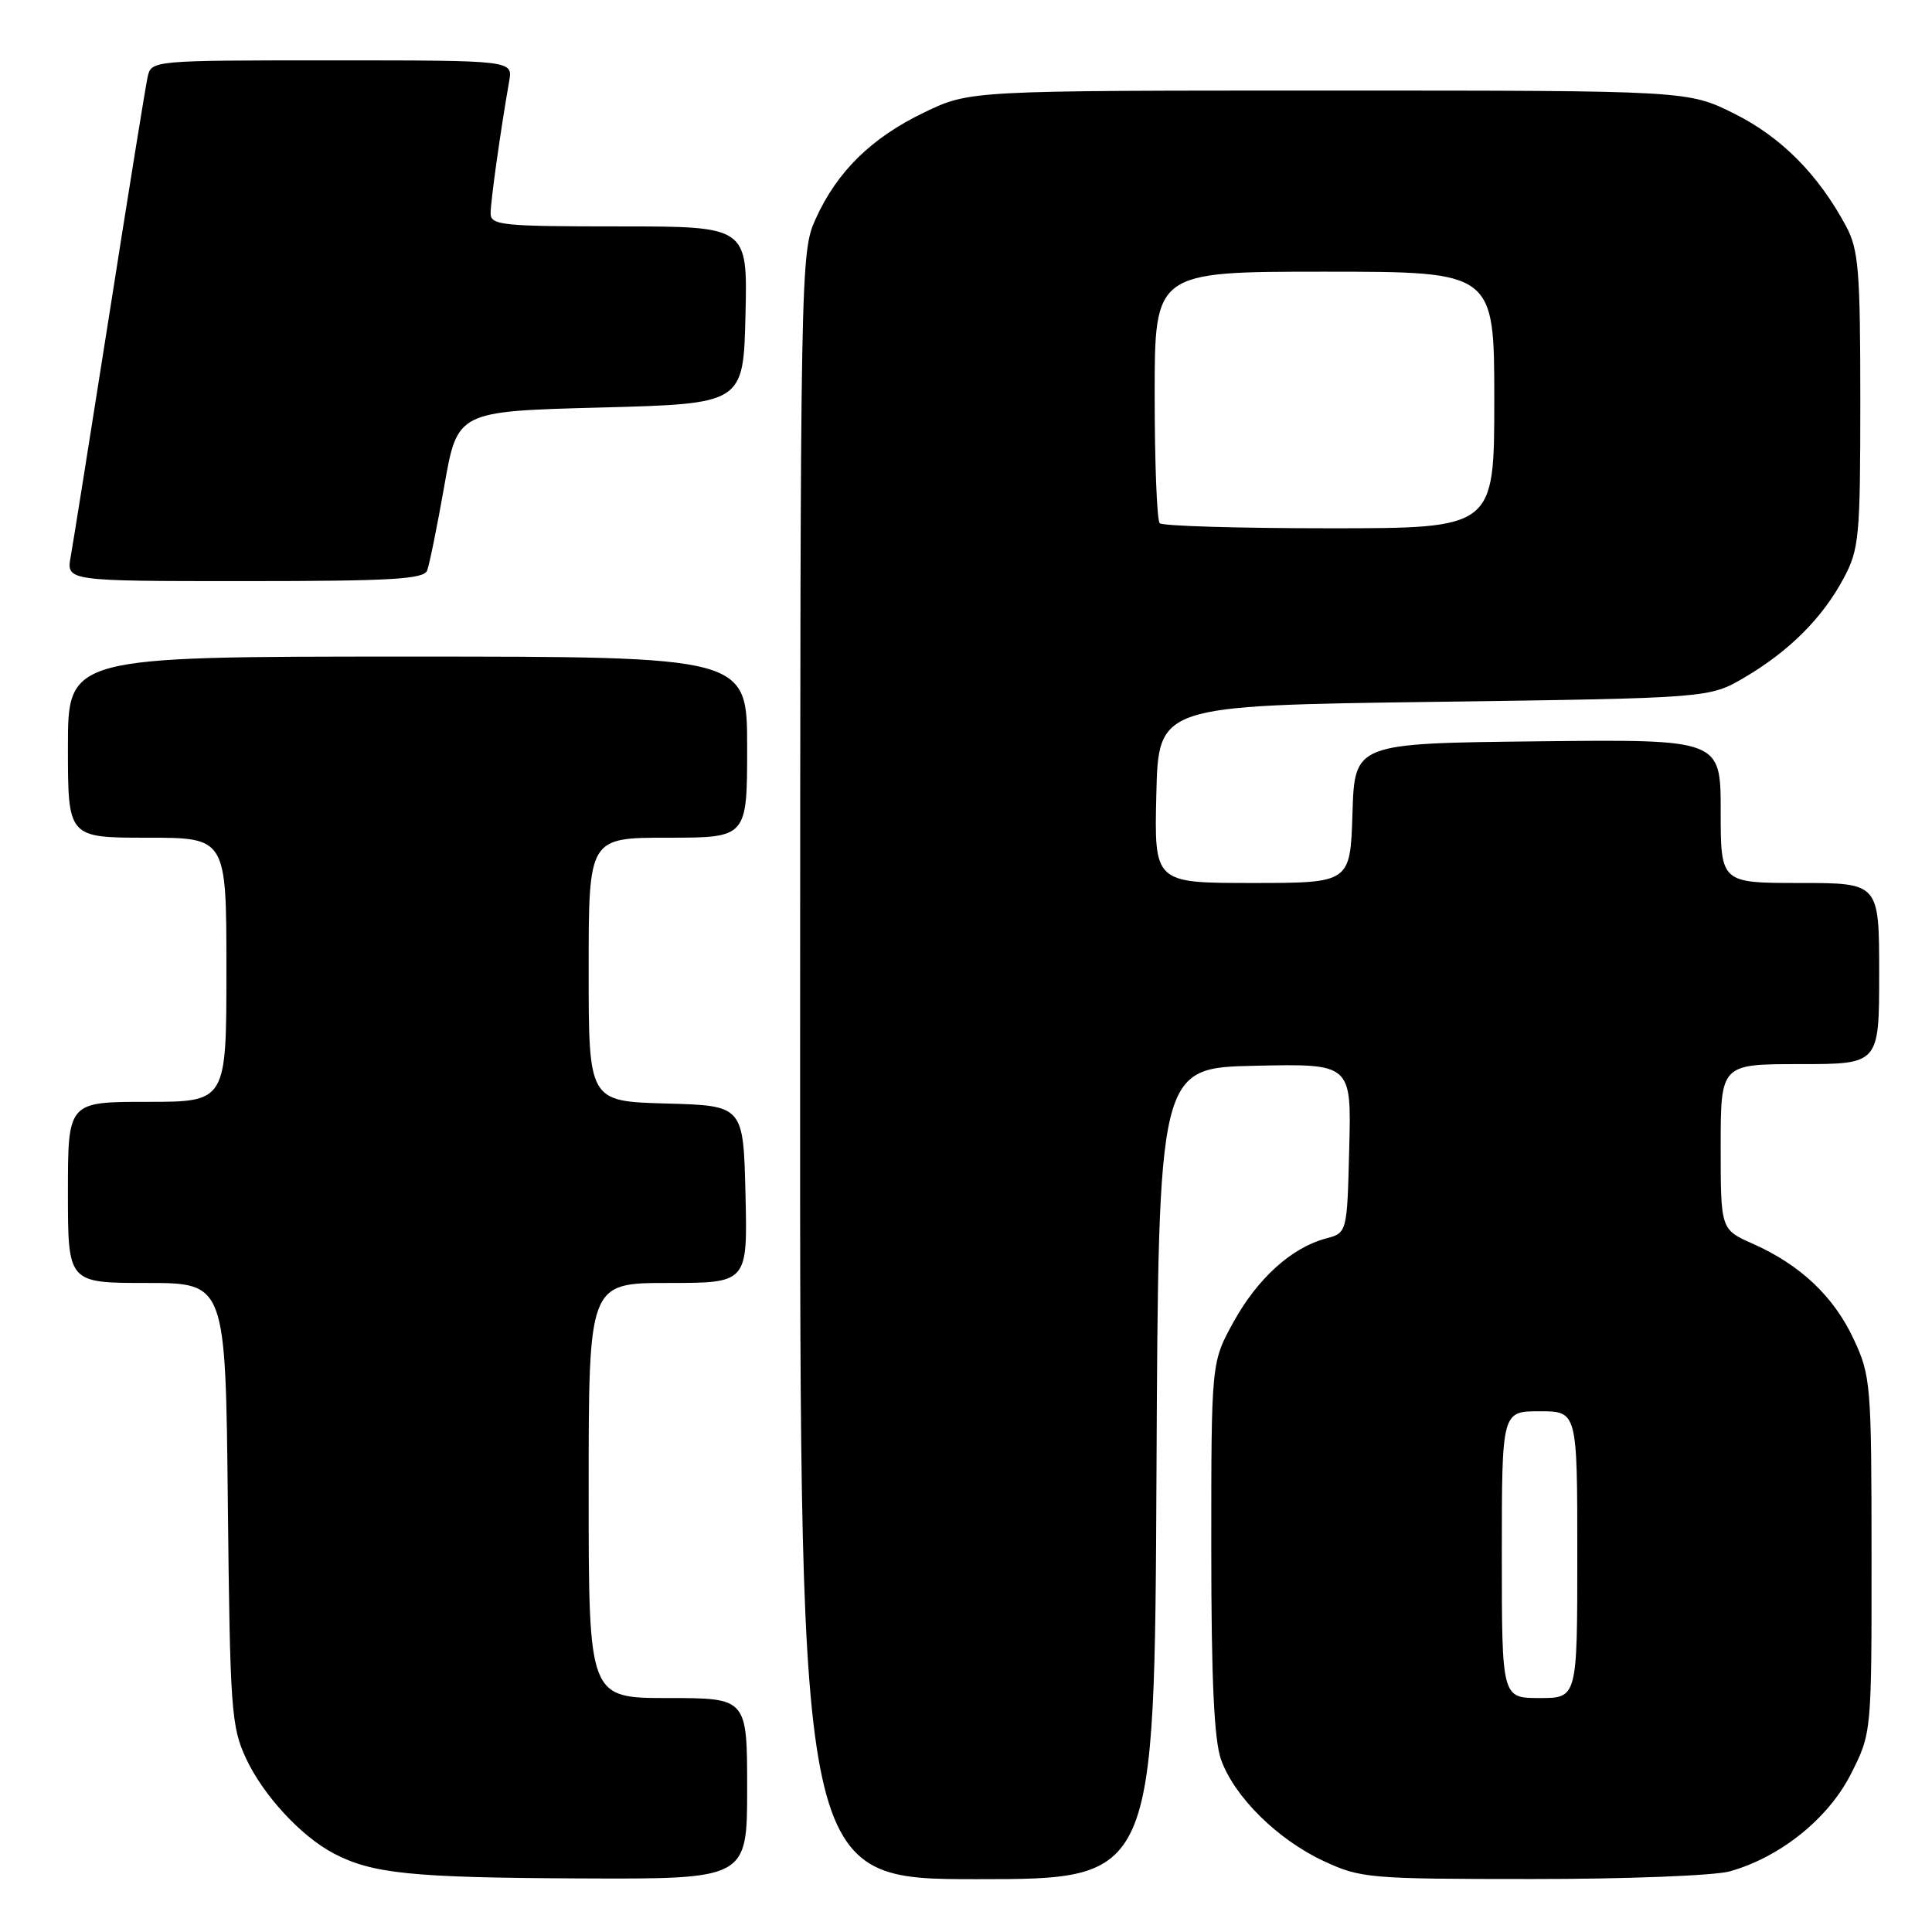 <?xml version="1.0" encoding="UTF-8" standalone="no"?>
<!DOCTYPE svg PUBLIC "-//W3C//DTD SVG 1.1//EN" "http://www.w3.org/Graphics/SVG/1.1/DTD/svg11.dtd" >
<svg xmlns="http://www.w3.org/2000/svg" xmlns:xlink="http://www.w3.org/1999/xlink" version="1.1" viewBox="0 0 256 256">
 <g >
 <path fill="currentColor"
d=" M 99.00 237.00 C 99.00 225.00 99.00 225.00 88.50 225.00 C 78.00 225.00 78.00 225.00 78.00 197.50 C 78.00 170.00 78.00 170.00 88.53 170.00 C 99.06 170.00 99.06 170.00 98.78 158.25 C 98.50 146.50 98.50 146.50 88.25 146.22 C 78.00 145.93 78.00 145.93 78.00 128.47 C 78.00 111.00 78.00 111.00 88.50 111.00 C 99.00 111.00 99.00 111.00 99.00 99.00 C 99.00 87.00 99.00 87.00 54.00 87.00 C 9.00 87.00 9.00 87.00 9.00 99.00 C 9.00 111.00 9.00 111.00 19.50 111.00 C 30.00 111.00 30.00 111.00 30.00 128.50 C 30.00 146.00 30.00 146.00 19.50 146.00 C 9.00 146.00 9.00 146.00 9.00 158.00 C 9.00 170.00 9.00 170.00 19.44 170.00 C 29.89 170.00 29.89 170.00 30.19 199.25 C 30.48 226.48 30.64 228.81 32.60 233.00 C 34.87 237.88 39.90 243.33 44.22 245.59 C 49.33 248.27 54.52 248.80 76.75 248.90 C 99.00 249.00 99.00 249.00 99.00 237.00 Z  M 153.24 195.25 C 153.50 141.50 153.50 141.50 166.28 141.22 C 179.07 140.94 179.07 140.94 178.78 152.15 C 178.50 163.36 178.50 163.36 175.68 164.11 C 171.15 165.32 166.66 169.37 163.47 175.13 C 160.50 180.50 160.50 180.50 160.50 205.00 C 160.50 222.47 160.87 230.54 161.79 233.14 C 163.54 238.08 169.28 243.76 175.42 246.61 C 180.29 248.88 181.44 248.98 203.00 248.98 C 215.38 248.99 227.15 248.53 229.18 247.97 C 235.86 246.11 242.26 240.98 245.25 235.07 C 248.00 229.64 248.00 229.64 247.99 206.07 C 247.98 183.45 247.89 182.30 245.63 177.46 C 243.00 171.80 238.56 167.60 232.25 164.80 C 228.00 162.91 228.00 162.91 228.00 151.95 C 228.00 141.00 228.00 141.00 238.50 141.00 C 249.00 141.00 249.00 141.00 249.00 129.00 C 249.00 117.00 249.00 117.00 238.50 117.00 C 228.00 117.00 228.00 117.00 228.00 107.48 C 228.00 97.96 228.00 97.96 203.75 98.23 C 179.50 98.50 179.50 98.50 179.21 107.75 C 178.92 117.00 178.92 117.00 165.93 117.00 C 152.94 117.00 152.94 117.00 153.22 105.25 C 153.50 93.50 153.50 93.50 190.00 93.00 C 226.50 92.50 226.50 92.50 231.17 89.76 C 237.09 86.27 241.48 81.89 244.29 76.63 C 246.35 72.77 246.50 71.21 246.50 53.00 C 246.50 35.85 246.27 33.08 244.63 30.00 C 240.94 23.12 236.04 18.18 229.84 15.08 C 223.68 12.00 223.68 12.00 176.09 12.00 C 128.50 12.00 128.50 12.00 122.50 14.88 C 115.49 18.24 110.92 22.72 108.08 29.00 C 106.07 33.44 106.04 35.05 106.02 141.25 C 106.00 249.00 106.00 249.00 129.49 249.00 C 152.98 249.00 152.98 249.00 153.24 195.25 Z  M 56.60 75.59 C 56.90 74.81 57.93 69.75 58.88 64.34 C 60.61 54.50 60.61 54.50 79.56 54.00 C 98.50 53.50 98.50 53.50 98.78 41.75 C 99.06 30.00 99.06 30.00 82.03 30.00 C 66.47 30.00 65.00 29.85 65.01 28.25 C 65.01 26.63 66.34 17.20 67.47 10.75 C 67.95 8.00 67.95 8.00 43.99 8.00 C 20.04 8.00 20.04 8.00 19.55 10.25 C 19.28 11.49 17.01 25.55 14.51 41.50 C 12.00 57.45 9.69 71.96 9.37 73.75 C 8.78 77.00 8.78 77.00 32.42 77.00 C 51.84 77.00 56.16 76.75 56.60 75.59 Z  M 199.00 206.00 C 199.00 187.00 199.00 187.00 204.00 187.00 C 209.00 187.00 209.00 187.00 209.00 206.00 C 209.00 225.00 209.00 225.00 204.00 225.00 C 199.00 225.00 199.00 225.00 199.00 206.00 Z  M 153.67 69.33 C 153.30 68.97 153.00 61.32 153.00 52.33 C 153.00 36.00 153.00 36.00 175.50 36.00 C 198.00 36.00 198.00 36.00 198.00 53.00 C 198.00 70.00 198.00 70.00 176.17 70.00 C 164.16 70.00 154.03 69.70 153.67 69.33 Z "/>
</g>
</svg>